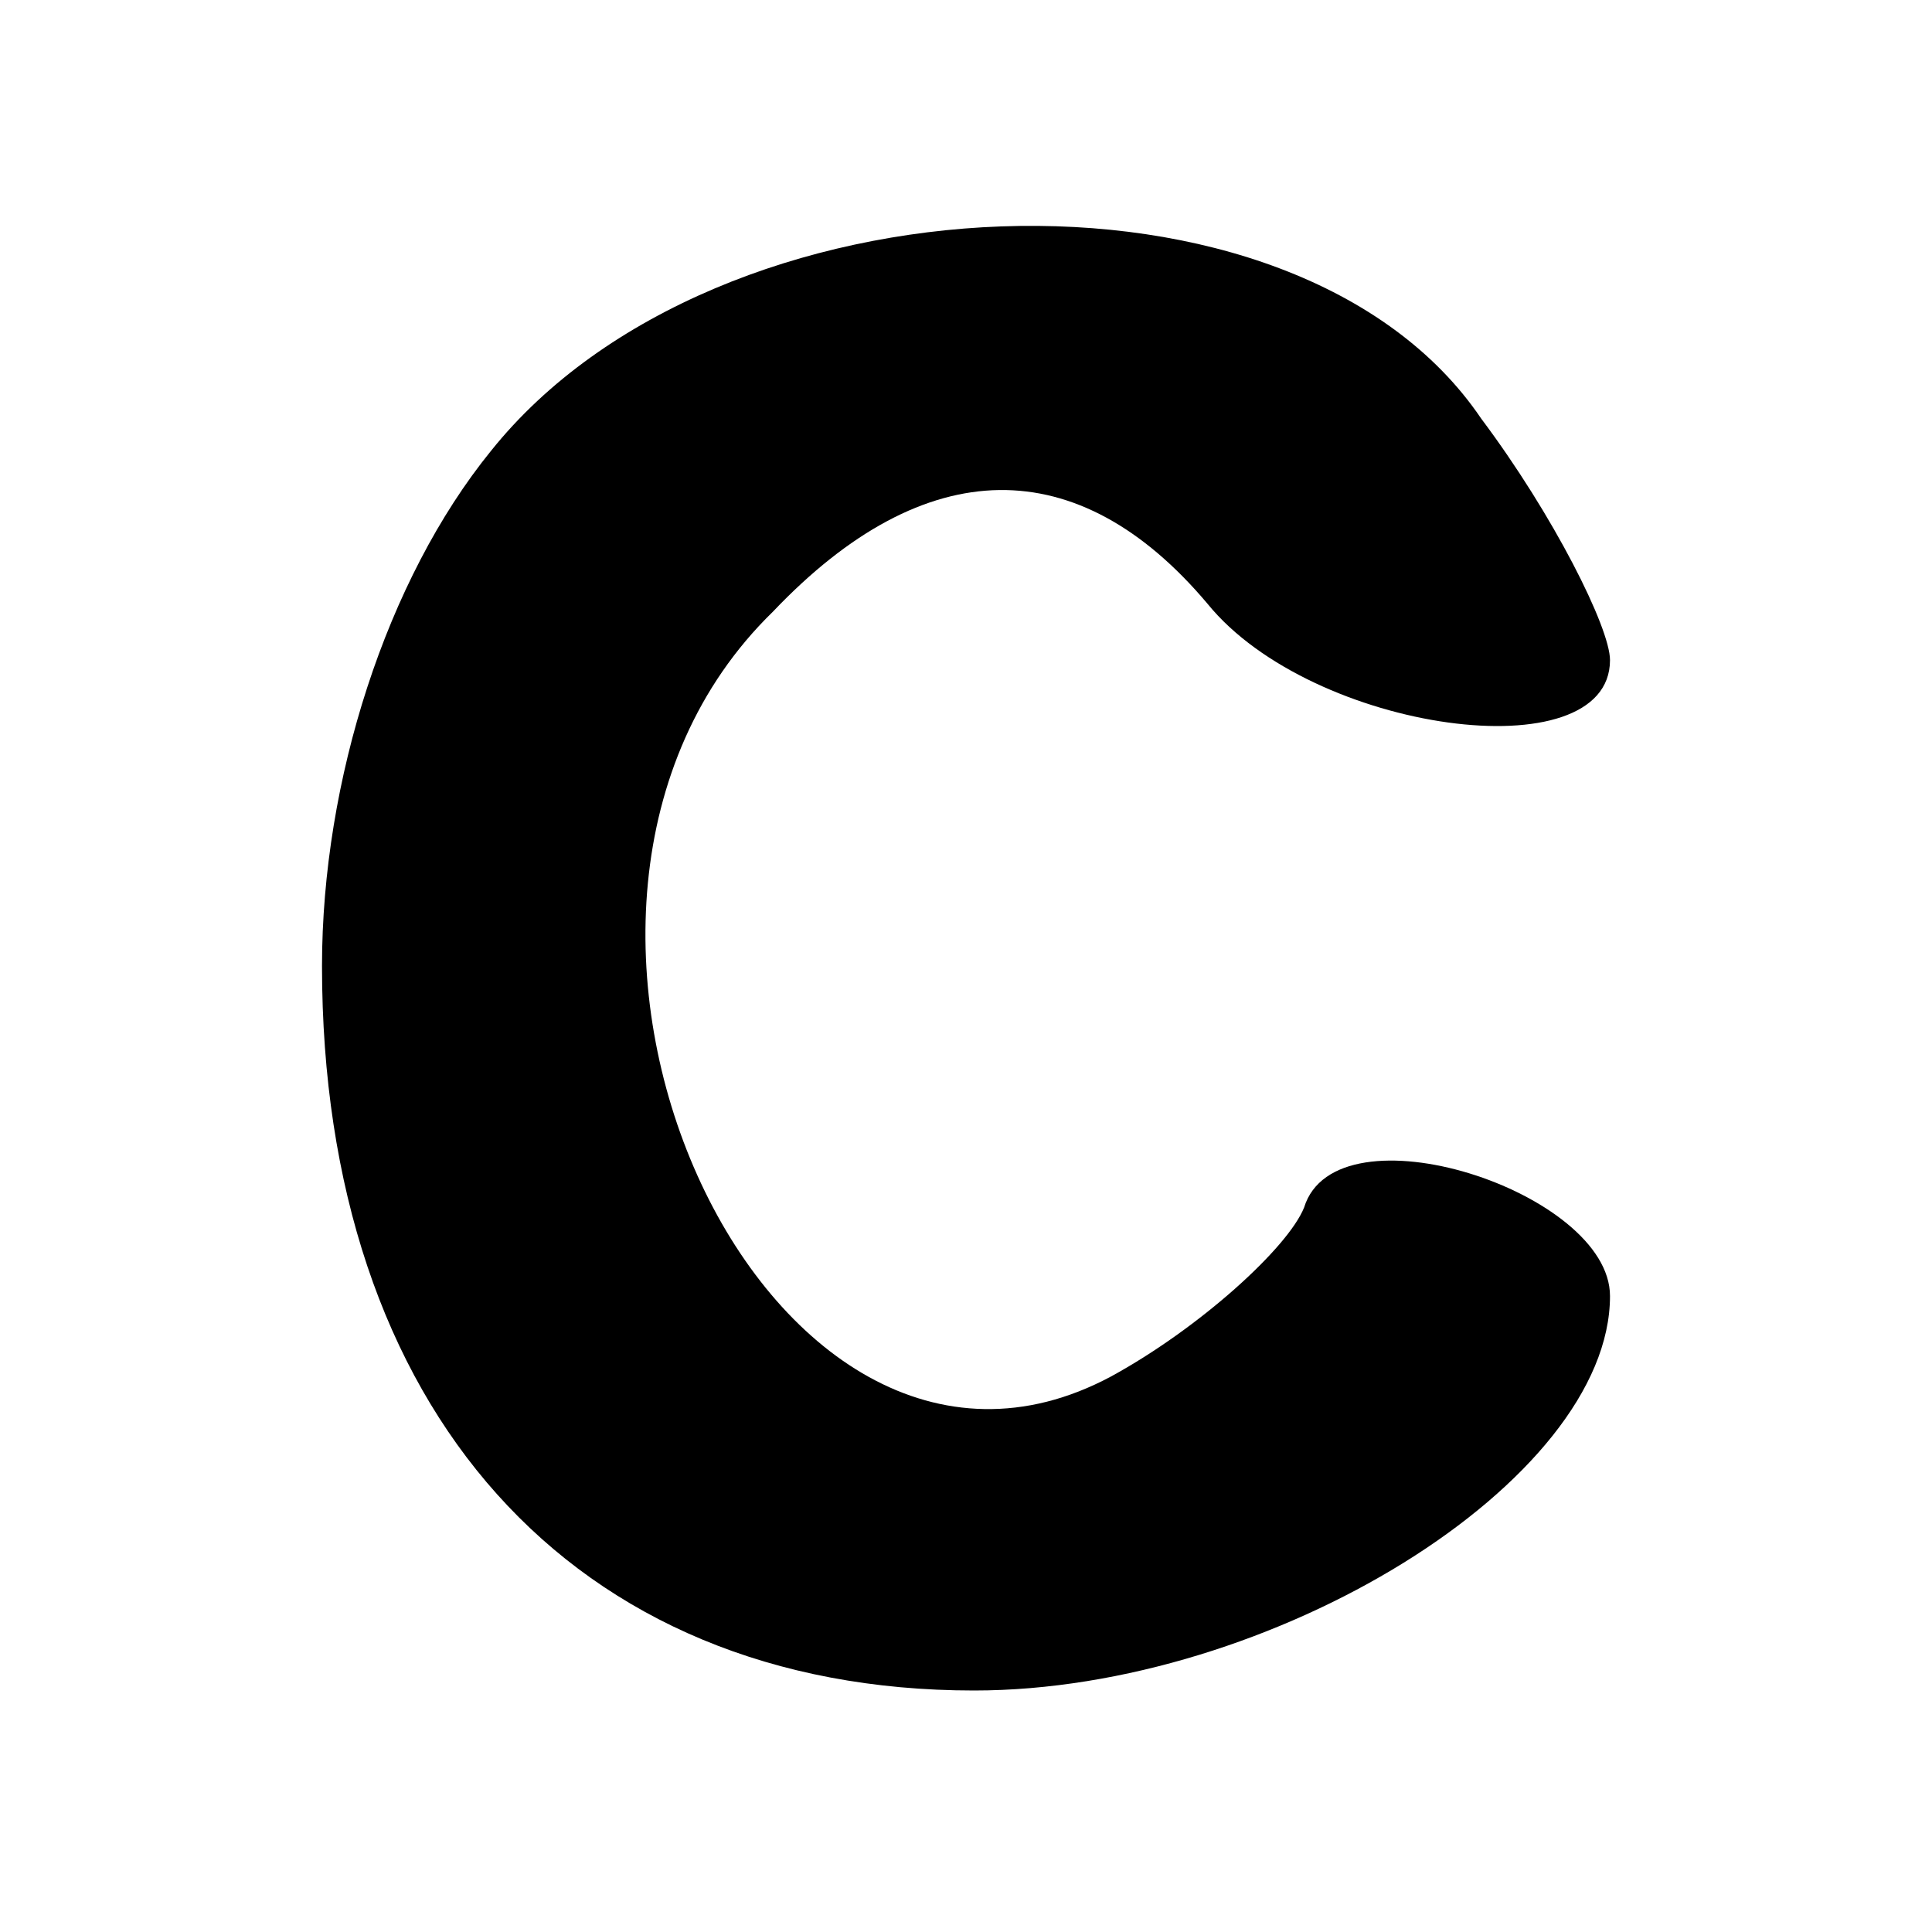 <?xml version="1.0" standalone="no"?>
<!DOCTYPE svg PUBLIC "-//W3C//DTD SVG 20010904//EN"
 "http://www.w3.org/TR/2001/REC-SVG-20010904/DTD/svg10.dtd">
<svg version="1.0" xmlns="http://www.w3.org/2000/svg"
 width="24pt" height="24pt" viewBox="0 0 24 24"
 preserveAspectRatio="xMidYMid meet">

<g transform="translate(0,24) scale(0.1,-0.1)"
fill="#000000" stroke="none">
<path d="M61 184 c-13 -16 -21 -41 -21 -64 0 -55 31 -90 81 -90 37 0 79 26 79
49 0 13 -34 24 -38 11 -2 -5 -13 -15 -24 -21 -43 -23 -80 58 -42 95 19 20 38
20 54 1 13 -16 50 -21 50 -7 0 4 -7 18 -16 30 -23 34 -95 31 -123 -4z"/>
</g>
</svg>
